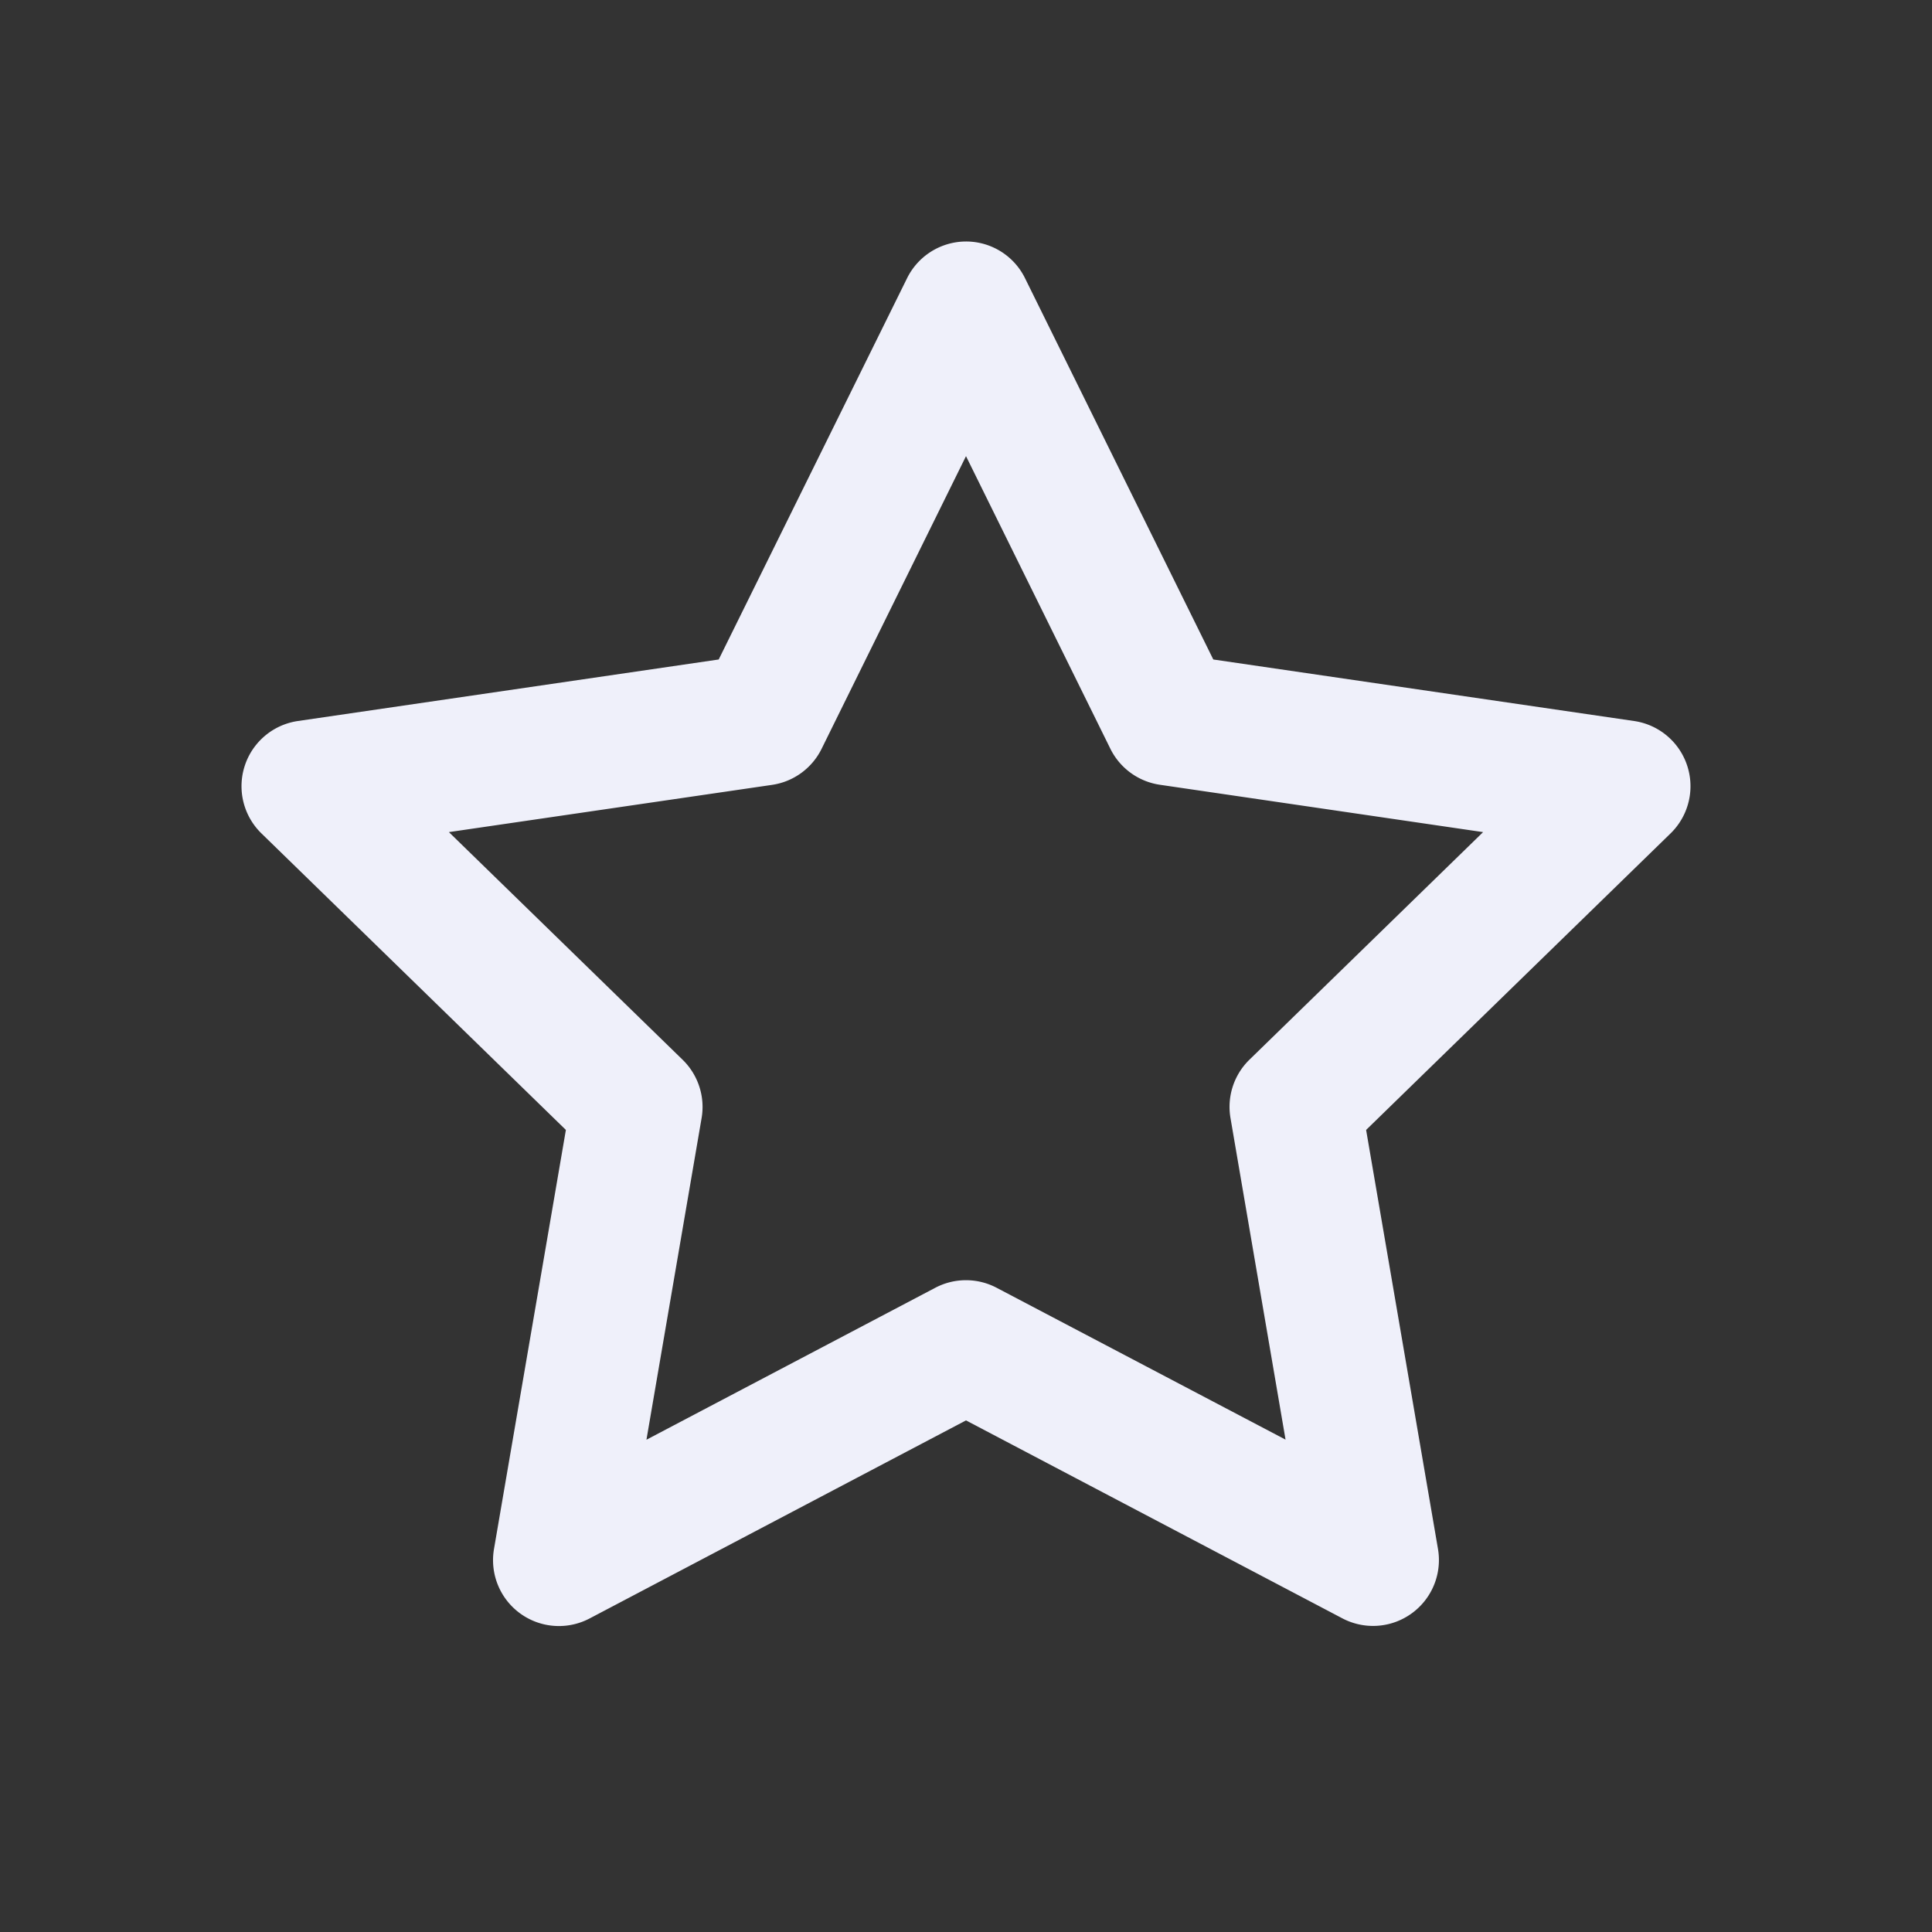 <svg xmlns="http://www.w3.org/2000/svg" width="20" height="20" fill="none" viewBox="0 0 20 20"><rect x="0" y="0" width="20" height="20" fill="#333333" stroke="none"/><path fill="#EFF0FA" fill-rule="evenodd" d="M10 2.5a.68.68 0 0 1 .611.38l1.949 3.947 4.357.637a.682.682 0 0 1 .377 1.163l-3.152 3.07.744 4.338a.682.682 0 0 1-.99.718L10 14.704l-3.896 2.05a.682.682 0 0 1-.99-.72l.744-4.337-3.152-3.07a.682.682 0 0 1 .377-1.163l4.357-.637L9.39 2.88A.682.682 0 0 1 10 2.5Zm0 2.222-1.495 3.03a.682.682 0 0 1-.513.373l-3.345.489 2.42 2.357c.16.156.234.382.196.603l-.571 3.33 2.99-1.573a.682.682 0 0 1 .635 0l2.991 1.572-.57-3.329a.682.682 0 0 1 .195-.603l2.42-2.357-3.345-.49a.682.682 0 0 1-.513-.372L10 4.722Z" clip-rule="evenodd"/></svg>